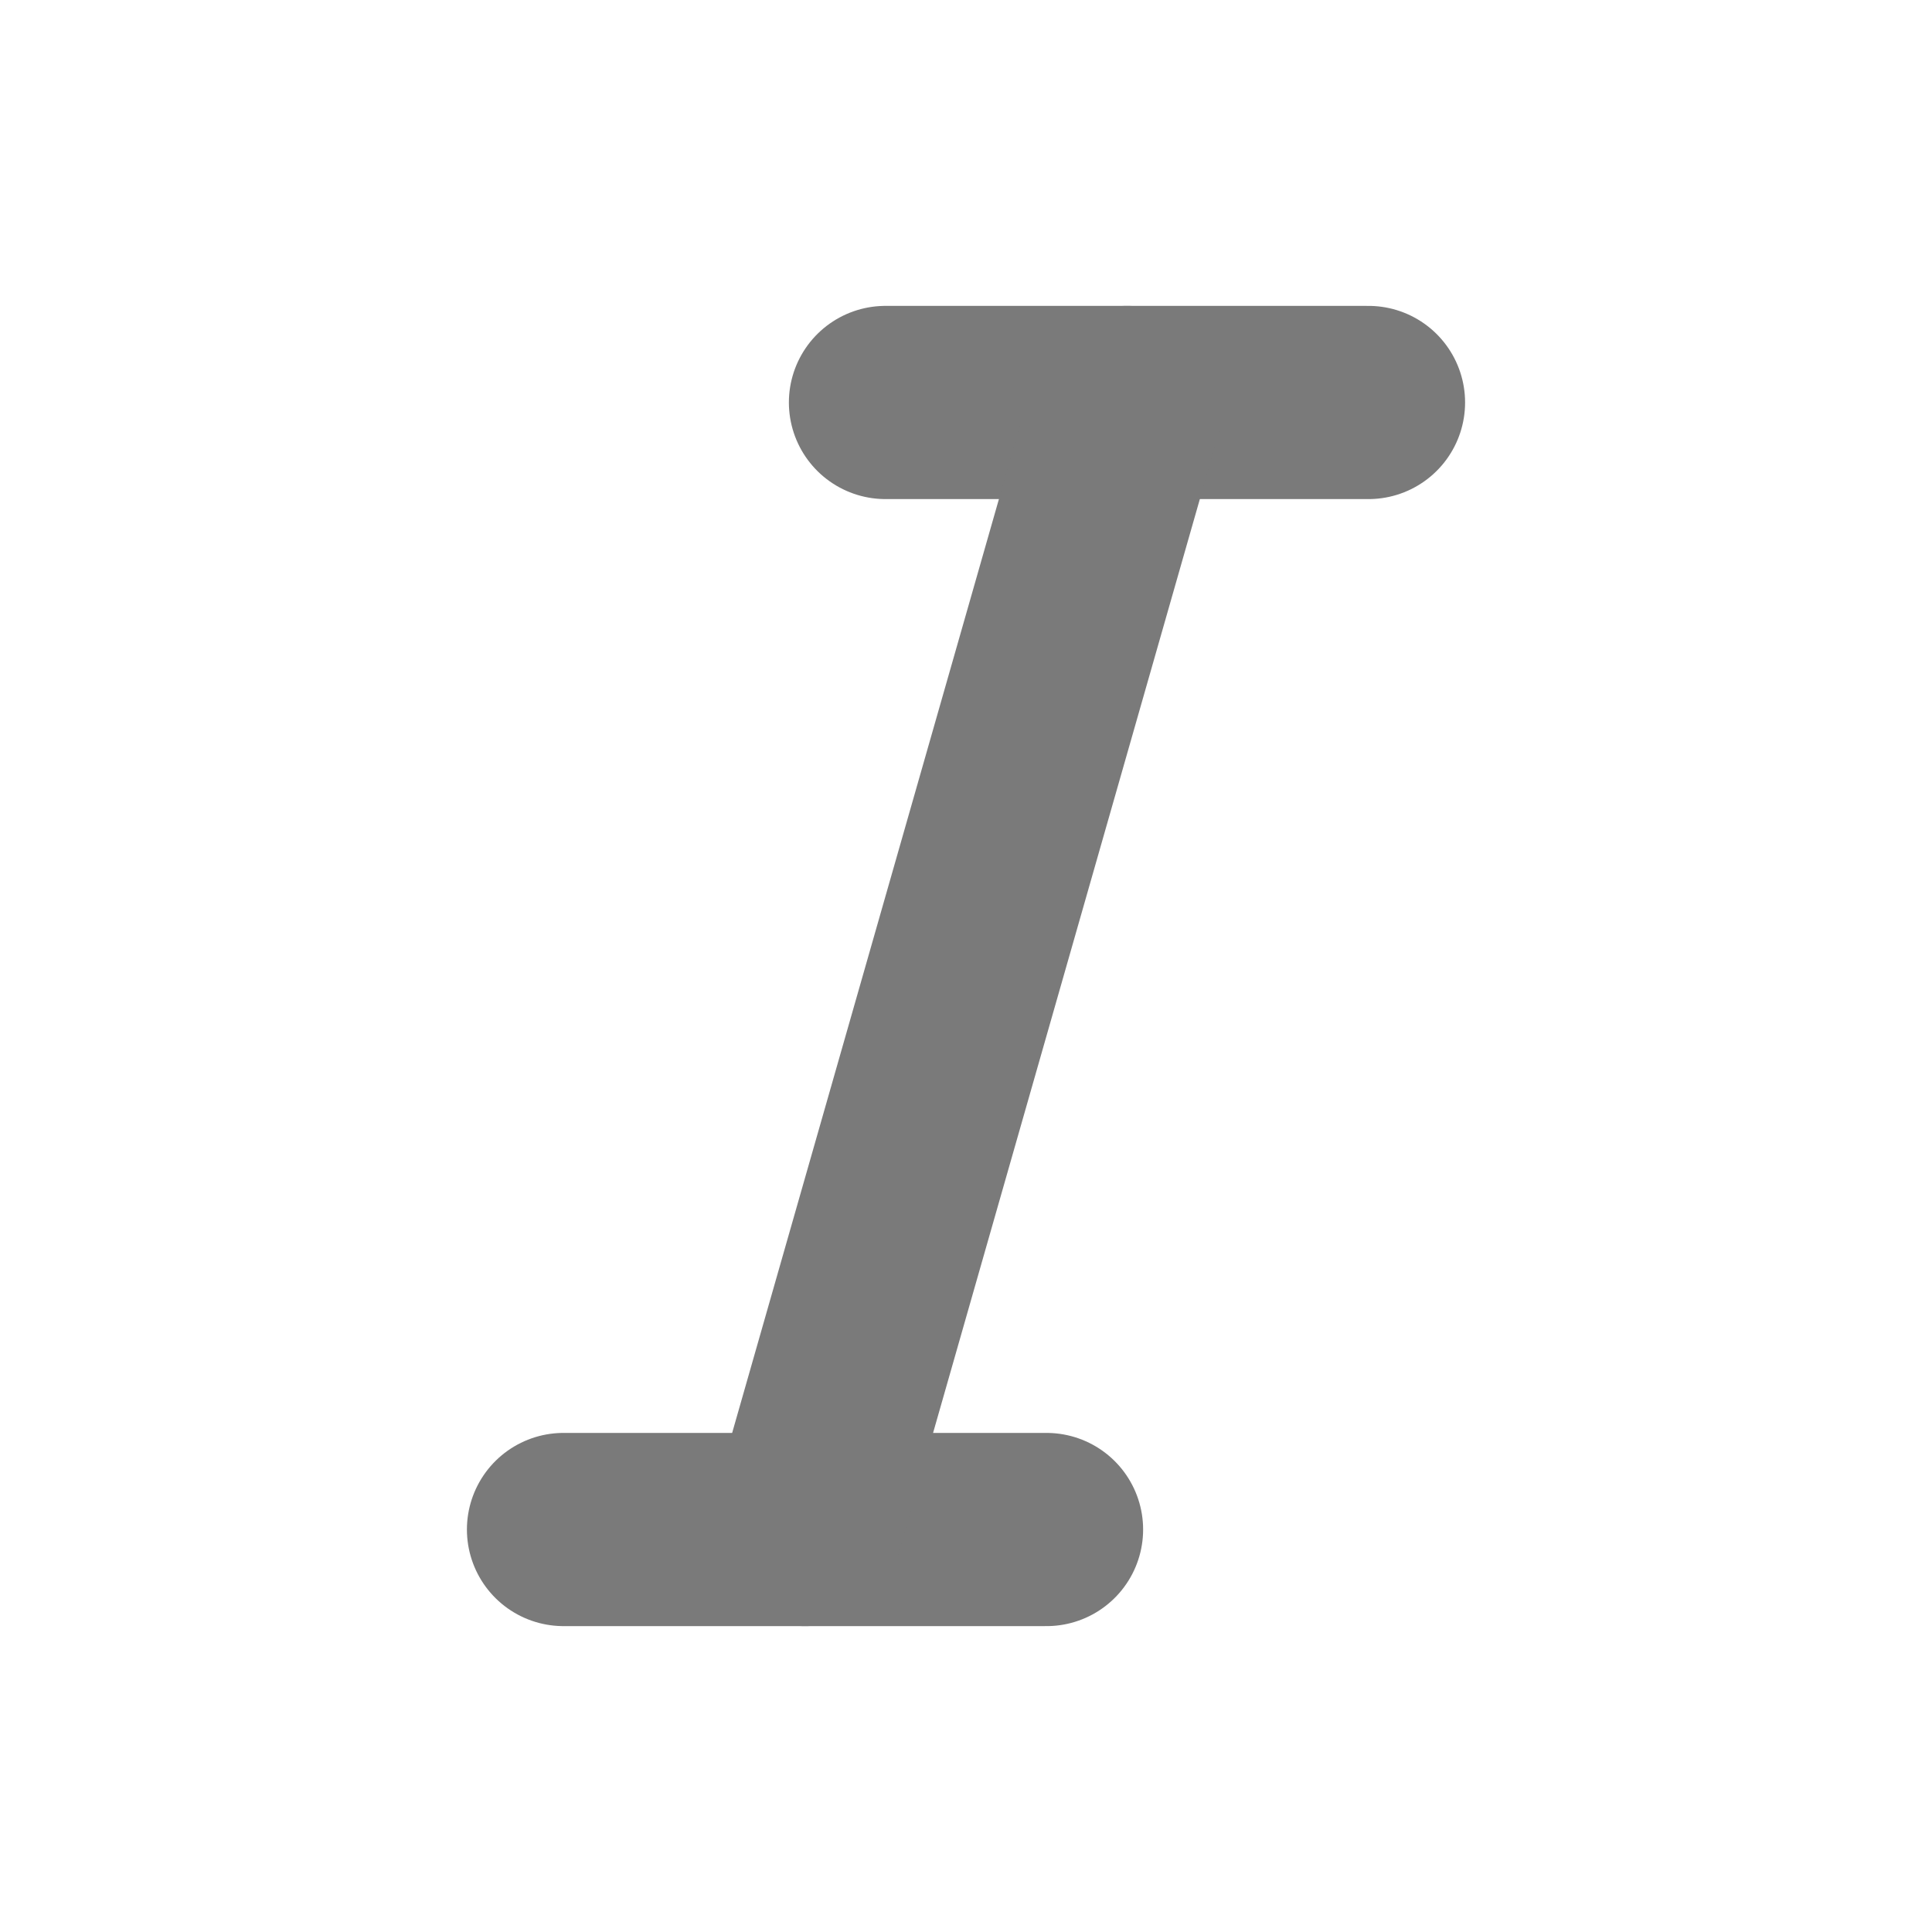 <svg width="40" height="40" viewBox="0 0 40 40" fill="none" xmlns="http://www.w3.org/2000/svg">
<path d="M18.333 8.333H28.333" stroke="#7A7A7A" stroke-width="4" stroke-linecap="round" stroke-linejoin="round"/>
<path d="M11.667 31.667H21.667" stroke="#7A7A7A" stroke-width="4" stroke-linecap="round" stroke-linejoin="round"/>
<path d="M23.333 8.333L16.667 31.667" stroke="#7A7A7A" stroke-width="4" stroke-linecap="round" stroke-linejoin="round"/>
</svg>
